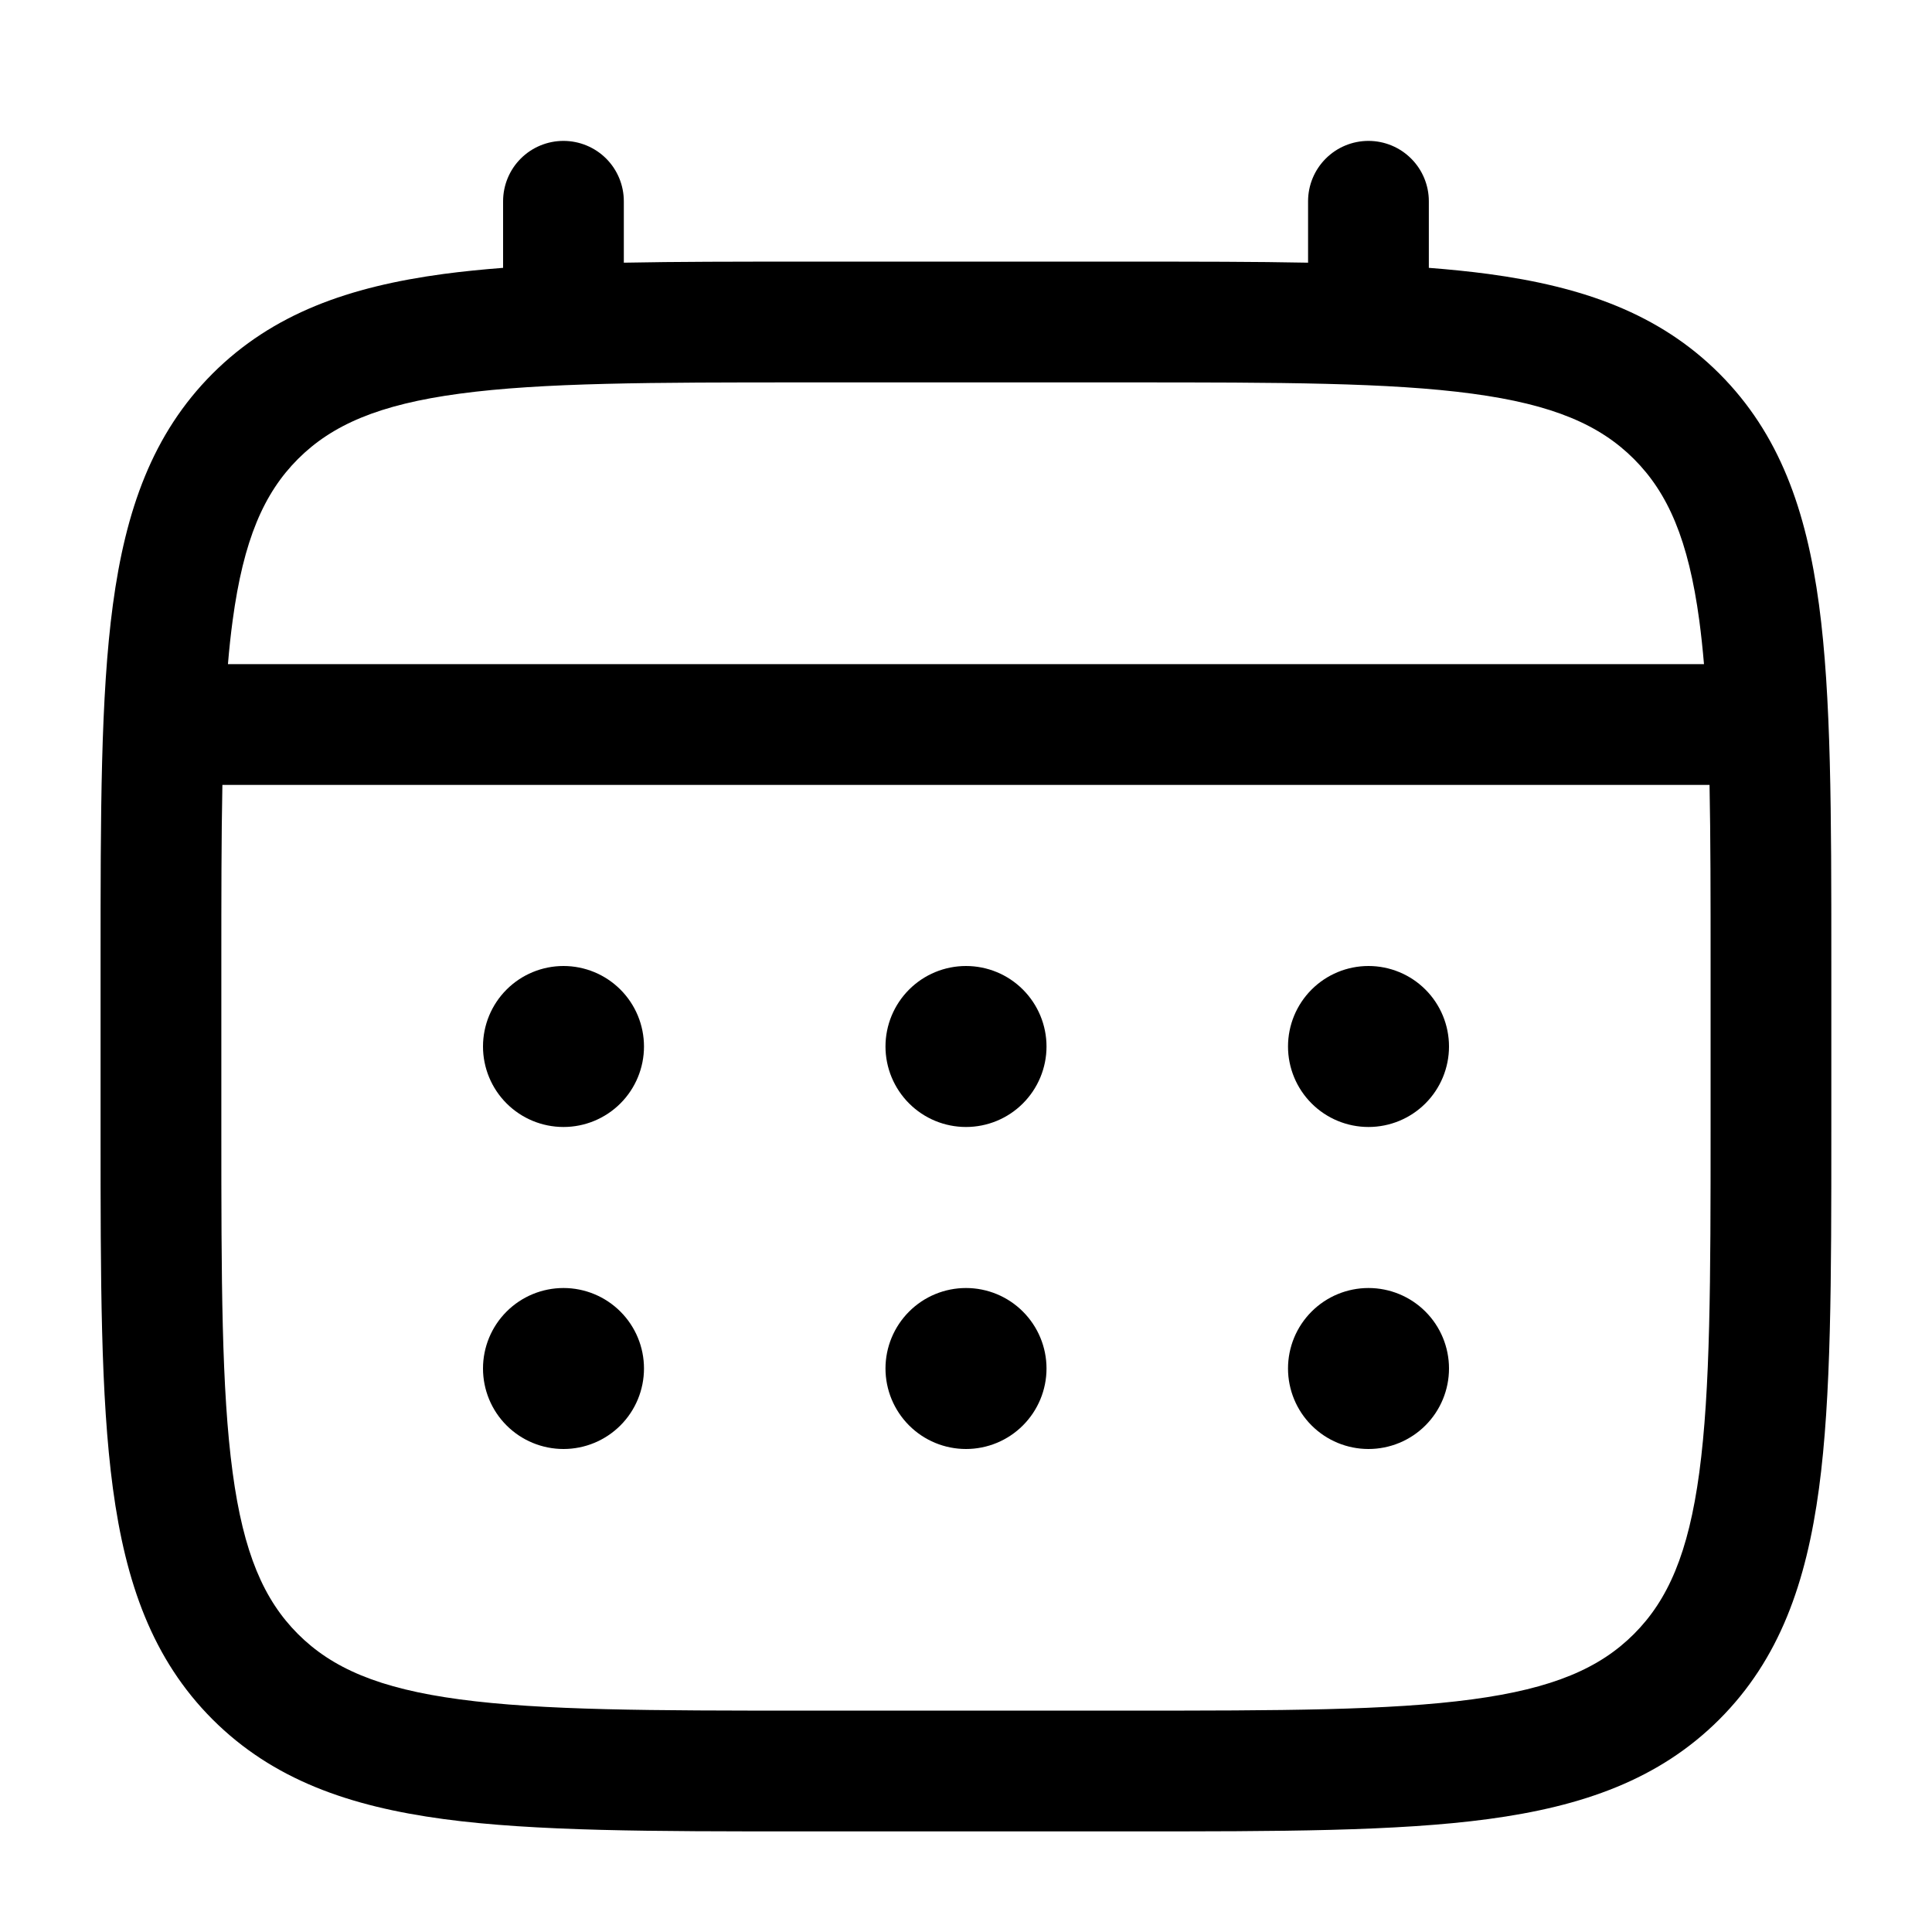 <svg width="55" height="55" viewBox="0 0 55 55" fill="none" xmlns="http://www.w3.org/2000/svg">
<g id="solar:calendar-outline">
<g id="Group">
<path id="Vector" d="M38.958 32.083C39.566 32.083 40.149 31.842 40.579 31.412C41.009 30.982 41.25 30.399 41.25 29.792C41.25 29.184 41.009 28.601 40.579 28.171C40.149 27.741 39.566 27.5 38.958 27.5C38.35 27.5 37.768 27.741 37.338 28.171C36.908 28.601 36.667 29.184 36.667 29.792C36.667 30.399 36.908 30.982 37.338 31.412C37.768 31.842 38.35 32.083 38.958 32.083ZM38.958 41.25C39.566 41.25 40.149 41.009 40.579 40.579C41.009 40.149 41.25 39.566 41.25 38.958C41.25 38.35 41.009 37.768 40.579 37.338C40.149 36.908 39.566 36.667 38.958 36.667C38.35 36.667 37.768 36.908 37.338 37.338C36.908 37.768 36.667 38.35 36.667 38.958C36.667 39.566 36.908 40.149 37.338 40.579C37.768 41.009 38.35 41.25 38.958 41.25ZM29.792 29.792C29.792 30.399 29.55 30.982 29.12 31.412C28.691 31.842 28.108 32.083 27.5 32.083C26.892 32.083 26.309 31.842 25.88 31.412C25.45 30.982 25.208 30.399 25.208 29.792C25.208 29.184 25.45 28.601 25.88 28.171C26.309 27.741 26.892 27.5 27.5 27.5C28.108 27.5 28.691 27.741 29.12 28.171C29.55 28.601 29.792 29.184 29.792 29.792ZM29.792 38.958C29.792 39.566 29.55 40.149 29.12 40.579C28.691 41.009 28.108 41.25 27.5 41.25C26.892 41.25 26.309 41.009 25.88 40.579C25.45 40.149 25.208 39.566 25.208 38.958C25.208 38.35 25.45 37.768 25.88 37.338C26.309 36.908 26.892 36.667 27.5 36.667C28.108 36.667 28.691 36.908 29.12 37.338C29.55 37.768 29.792 38.35 29.792 38.958ZM16.042 32.083C16.649 32.083 17.232 31.842 17.662 31.412C18.092 30.982 18.333 30.399 18.333 29.792C18.333 29.184 18.092 28.601 17.662 28.171C17.232 27.741 16.649 27.5 16.042 27.5C15.434 27.5 14.851 27.741 14.421 28.171C13.991 28.601 13.75 29.184 13.75 29.792C13.75 30.399 13.991 30.982 14.421 31.412C14.851 31.842 15.434 32.083 16.042 32.083ZM16.042 41.25C16.649 41.25 17.232 41.009 17.662 40.579C18.092 40.149 18.333 39.566 18.333 38.958C18.333 38.35 18.092 37.768 17.662 37.338C17.232 36.908 16.649 36.667 16.042 36.667C15.434 36.667 14.851 36.908 14.421 37.338C13.991 37.768 13.75 38.35 13.75 38.958C13.75 39.566 13.991 40.149 14.421 40.579C14.851 41.009 15.434 41.25 16.042 41.25Z" fill="black"/>
<path id="Vector_2" fill-rule="evenodd" clip-rule="evenodd" d="M16.04 4.011C16.496 4.011 16.933 4.192 17.256 4.514C17.578 4.836 17.759 5.274 17.759 5.729V7.478C19.276 7.448 20.947 7.448 22.785 7.448H32.21C34.051 7.448 35.721 7.448 37.238 7.478V5.729C37.238 5.274 37.419 4.836 37.742 4.514C38.064 4.192 38.501 4.011 38.957 4.011C39.413 4.011 39.85 4.192 40.172 4.514C40.495 4.836 40.676 5.274 40.676 5.729V7.625C41.272 7.671 41.835 7.728 42.369 7.799C45.055 8.161 47.23 8.922 48.946 10.636C50.661 12.352 51.421 14.527 51.783 17.213C52.134 19.826 52.134 23.16 52.134 27.372V32.212C52.134 36.424 52.134 39.761 51.783 42.371C51.421 45.057 50.661 47.232 48.946 48.948C47.23 50.662 45.055 51.423 42.369 51.785C39.757 52.136 36.422 52.136 32.21 52.136H22.787C18.575 52.136 15.238 52.136 12.628 51.785C9.942 51.423 7.767 50.662 6.051 48.948C4.337 47.232 3.576 45.057 3.214 42.371C2.863 39.758 2.863 36.424 2.863 32.212V27.372C2.863 23.16 2.863 19.823 3.214 17.213C3.576 14.527 4.337 12.352 6.051 10.636C7.767 8.922 9.942 8.161 12.628 7.799C13.162 7.728 13.728 7.671 14.322 7.625V5.729C14.322 5.274 14.503 4.836 14.825 4.514C15.147 4.192 15.585 4.011 16.04 4.011ZM13.084 11.207C10.781 11.516 9.452 12.098 8.482 13.067C7.513 14.037 6.931 15.366 6.622 17.671C6.569 18.061 6.525 18.474 6.489 18.907H48.509C48.472 18.471 48.428 18.061 48.376 17.669C48.066 15.366 47.484 14.037 46.515 13.067C45.546 12.098 44.216 11.516 41.911 11.207C39.557 10.89 36.452 10.886 32.082 10.886H22.915C18.545 10.886 15.442 10.89 13.084 11.207ZM6.301 27.5C6.301 25.543 6.301 23.84 6.331 22.344H48.667C48.697 23.84 48.697 25.543 48.697 27.5V32.084C48.697 36.454 48.692 39.559 48.376 41.915C48.066 44.218 47.484 45.547 46.515 46.517C45.546 47.486 44.216 48.068 41.911 48.377C39.557 48.694 36.452 48.698 32.082 48.698H22.915C18.545 48.698 15.442 48.694 13.084 48.377C10.781 48.068 9.452 47.486 8.482 46.517C7.513 45.547 6.931 44.218 6.622 41.913C6.305 39.559 6.301 36.454 6.301 32.084V27.5Z" fill="black"/>
</g>
</g>
</svg>
